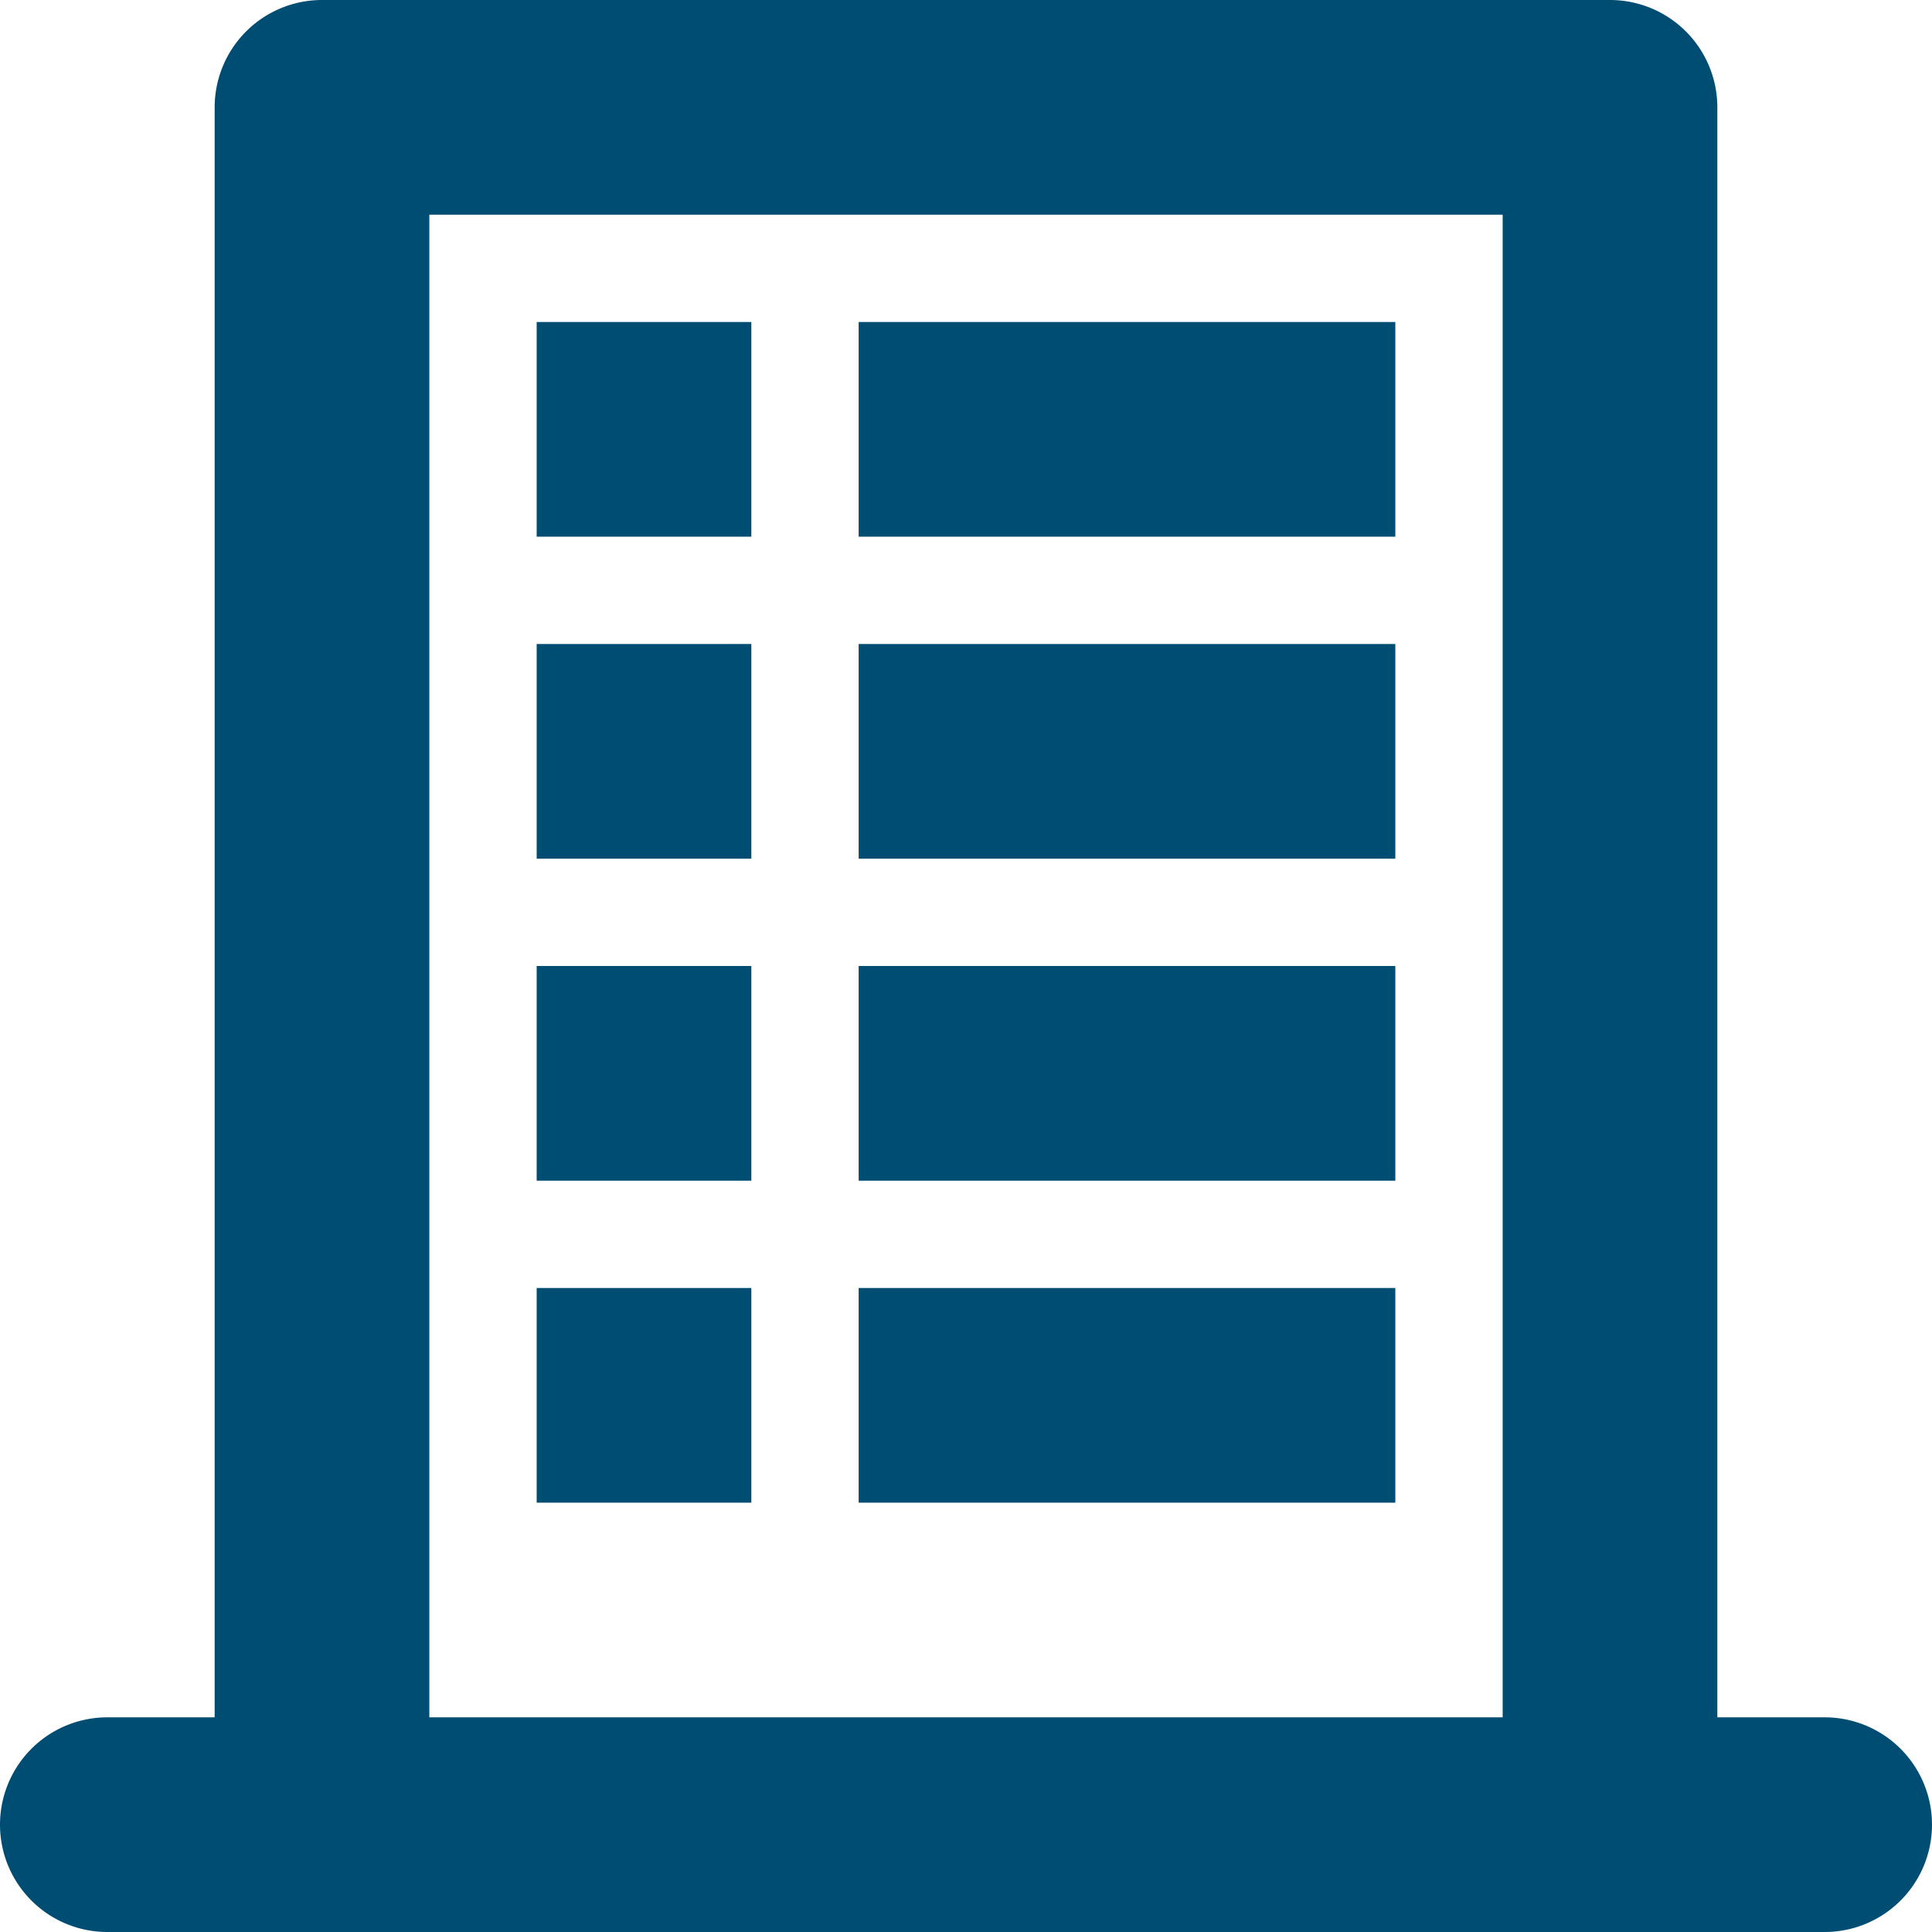 <svg xmlns="http://www.w3.org/2000/svg" width="18" height="18">
    <path fill="#004D74" fill-rule="evenodd" d="M17 18H1a1 1 0 0 1 0-2h1V1a1 1 0 0 1 1-1h12a1 1 0 0 1 1 1v15h1a1 1 0 0 1 0 2zM14 2H4v14h10V2zM7 3v2H5V3h2zm0 5H5V6h2v2zm0 3H5V9h2v2zm0 3H5v-2h2v2zm6-9H8V3h5v2zm0 3H8V6h5v2zm0 3H8V9h5v2zm0 3H8v-2h5v2z"/>
</svg>
